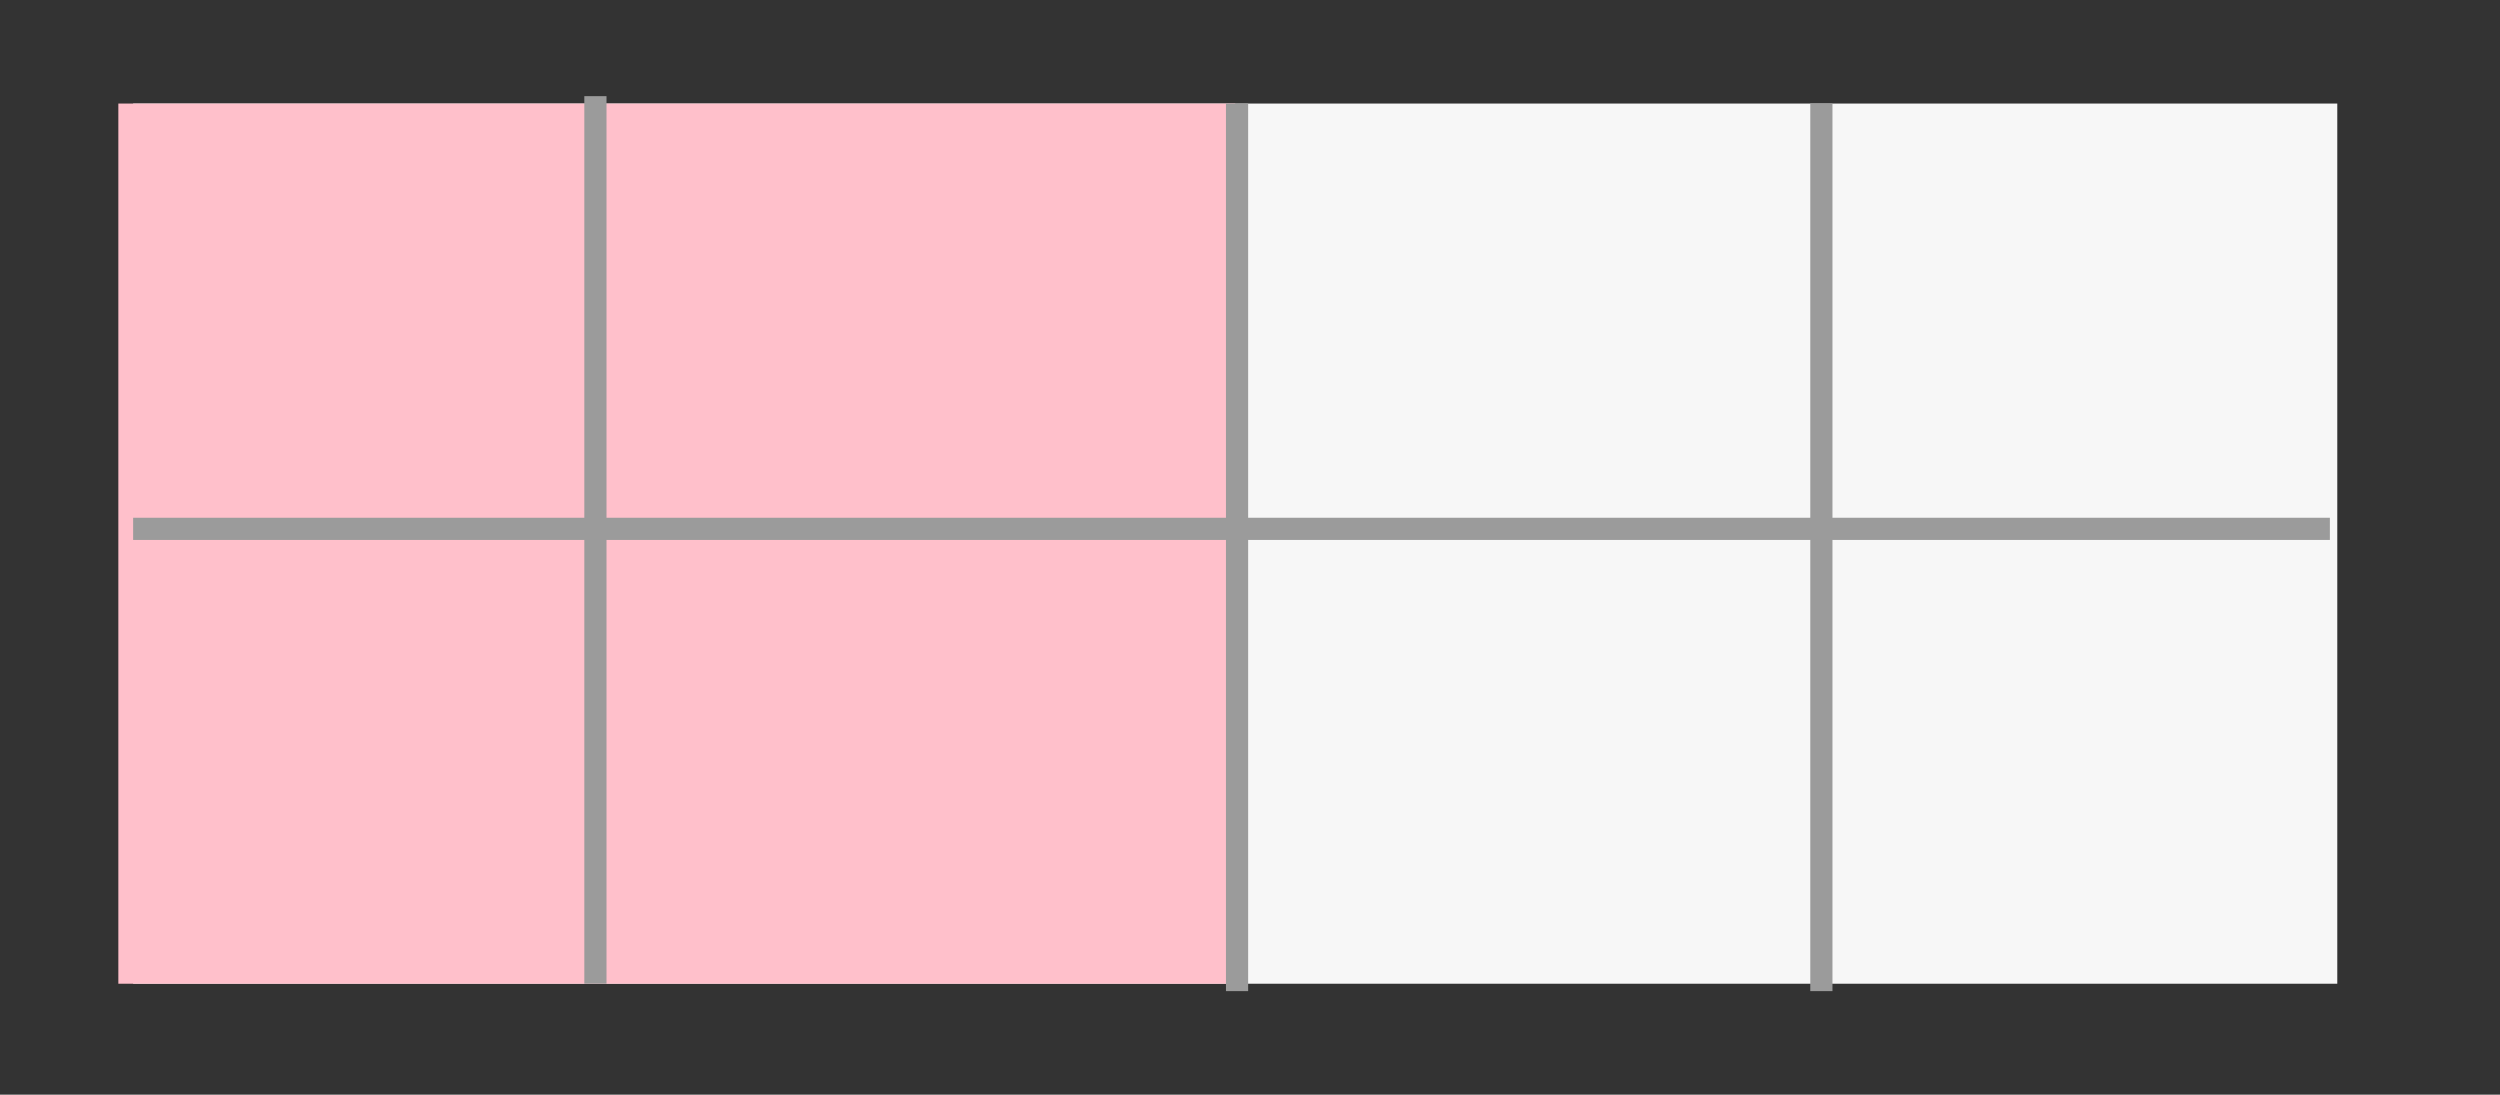 <svg xmlns="http://www.w3.org/2000/svg" width="338" height="148" viewBox="0 0 338 148">
  <rect x="0" y="0" width="338" height="148" fill="#333333" stroke="none"/>
  <g fill="none" fill-rule="evenodd">
    <rect width="298" height="119" x="18" y="14" fill="#F7F7F7" fill-rule="nonzero"/>
    <rect width="151" height="119" x="16" y="14" fill="pink" fill-rule="nonzero"/>
    <path stroke="#9B9B9B" stroke-linecap="square" stroke-width="3" d="M80.5 14.5L80.5 131.5M167.25 15.5L167.25 132.5M246.25 15.5L246.25 132.5M19.5 71.5L313.5 71.5"/>
  </g>
</svg>
